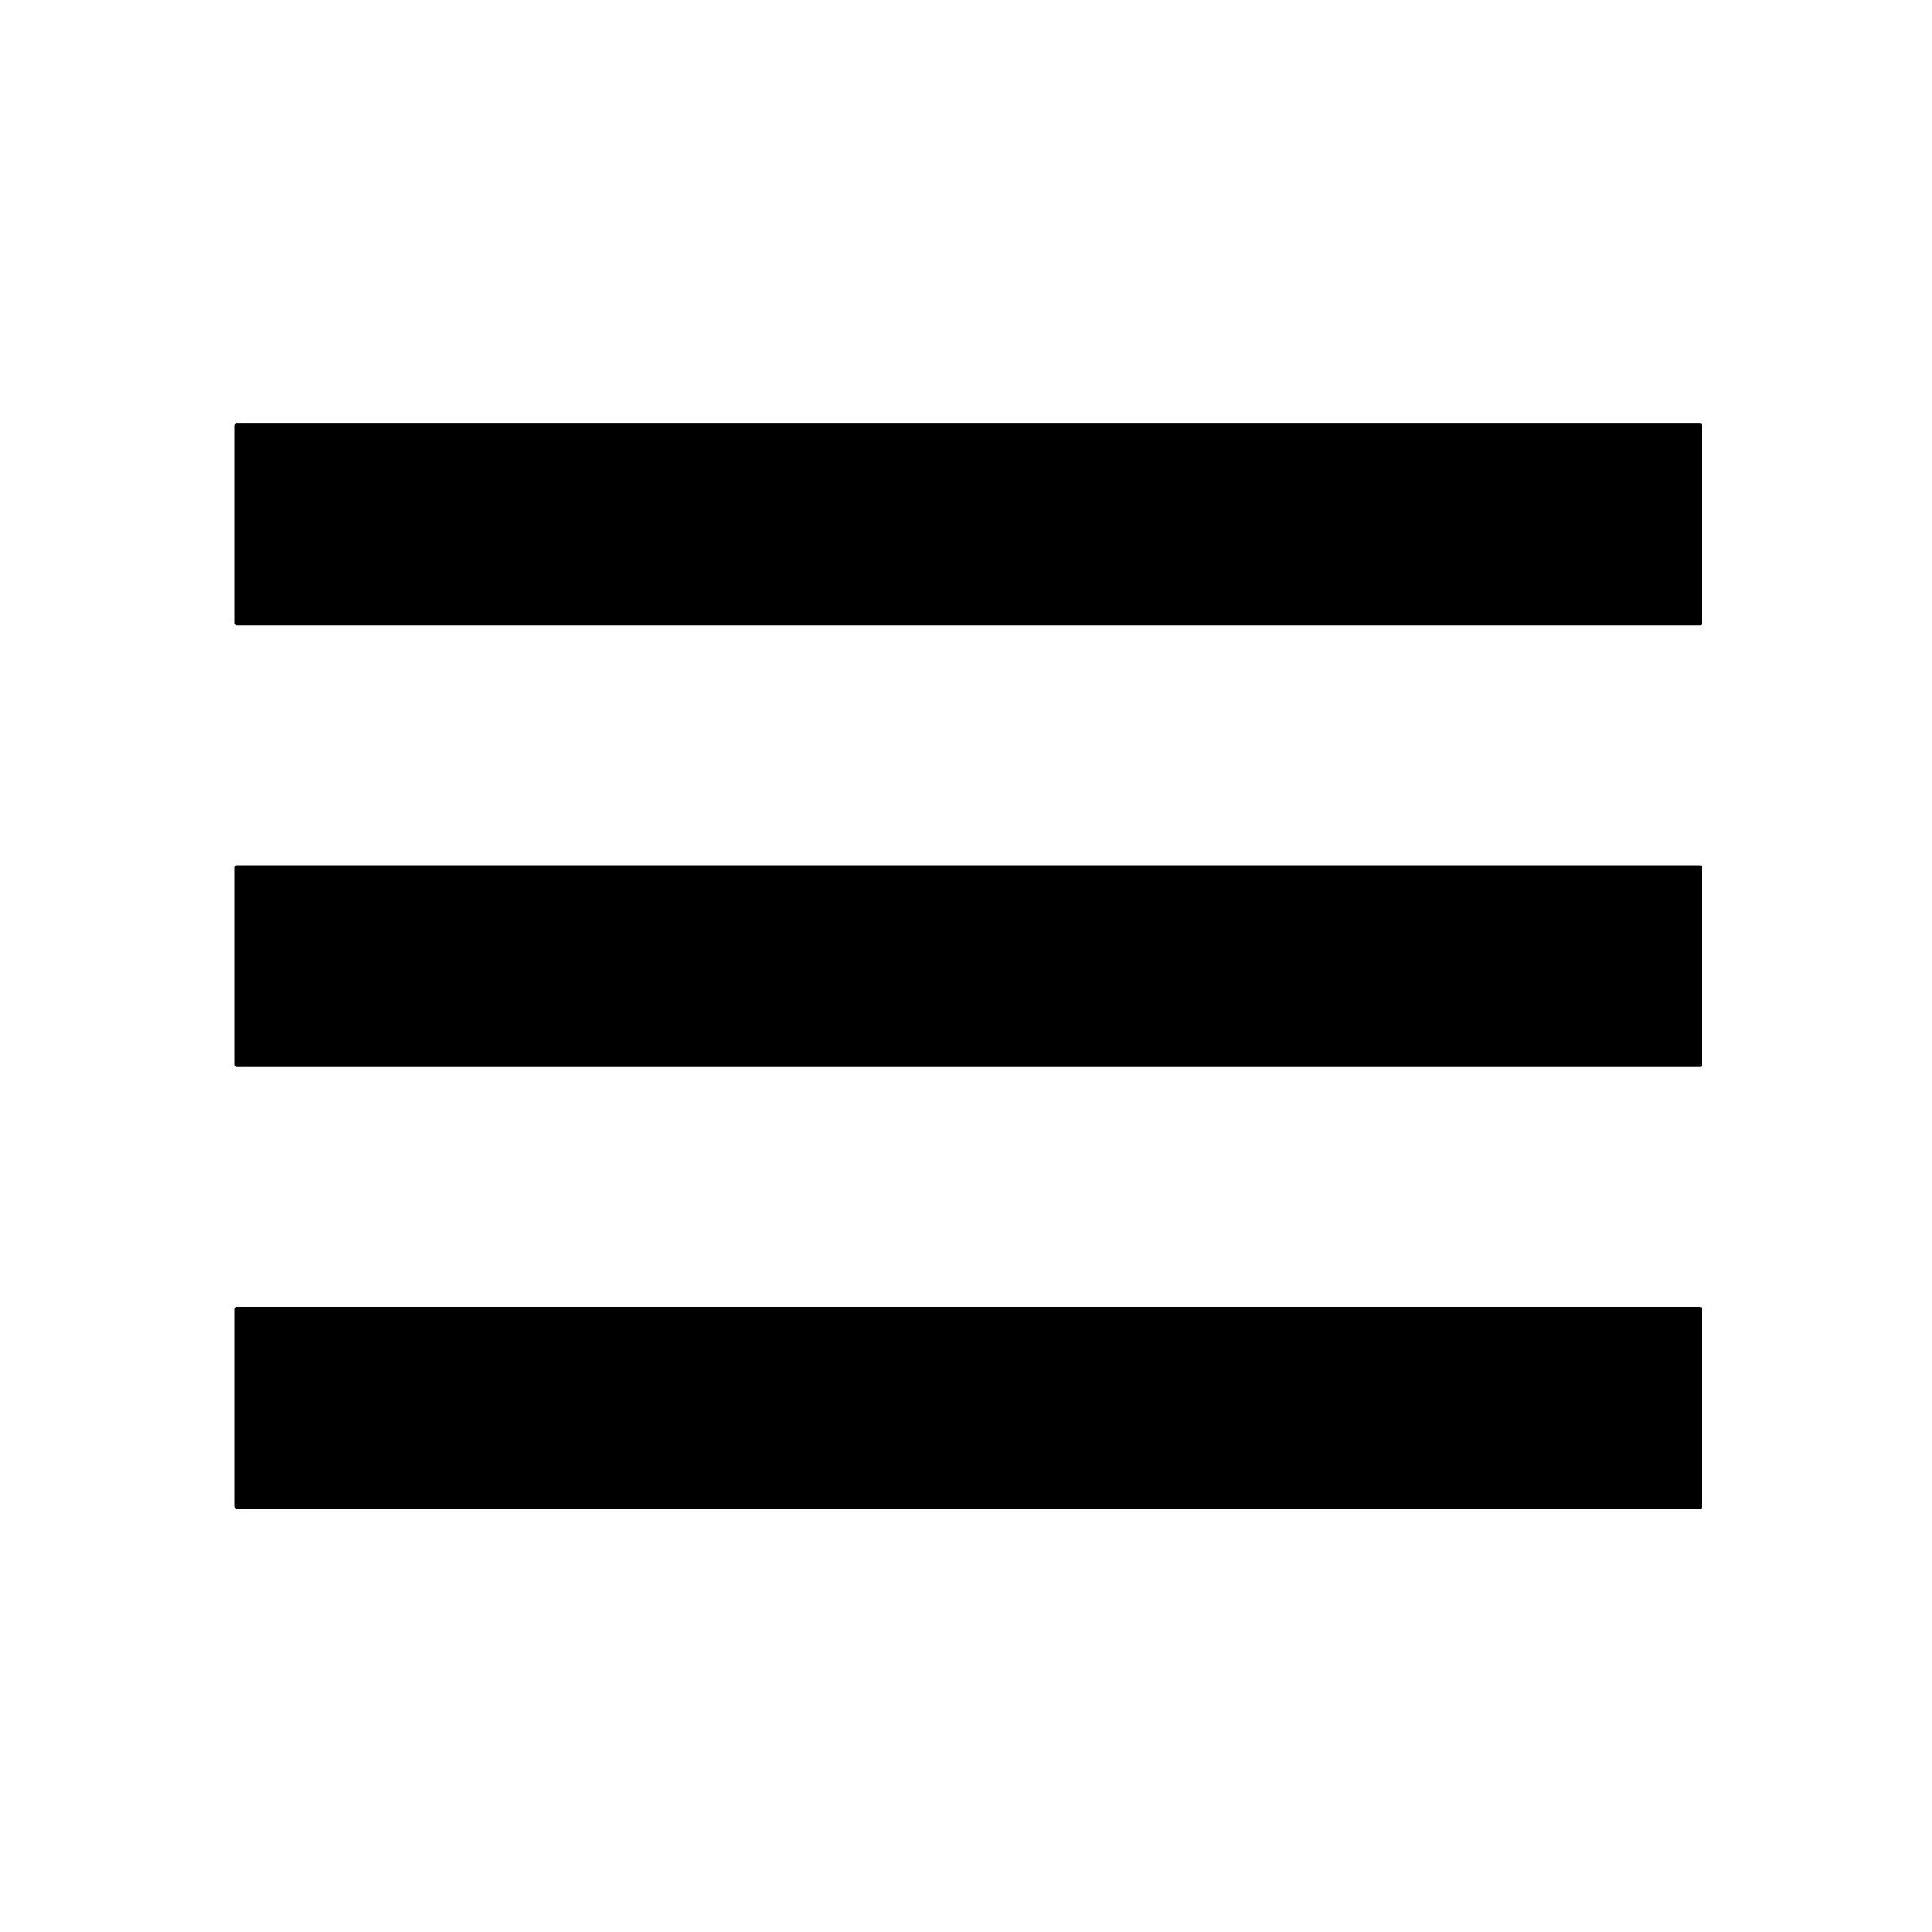 <svg id="Capa_1" data-name="Capa 1" xmlns="http://www.w3.org/2000/svg" viewBox="0 0 1080 1080"><rect x="131.12" y="236.78" width="820.46" height="112.82" rx="1.23"/><rect x="131.12" y="483.65" width="820.46" height="112.82" rx="1.23"/><rect x="131.12" y="730.52" width="820.46" height="112.82" rx="1.23"/></svg>